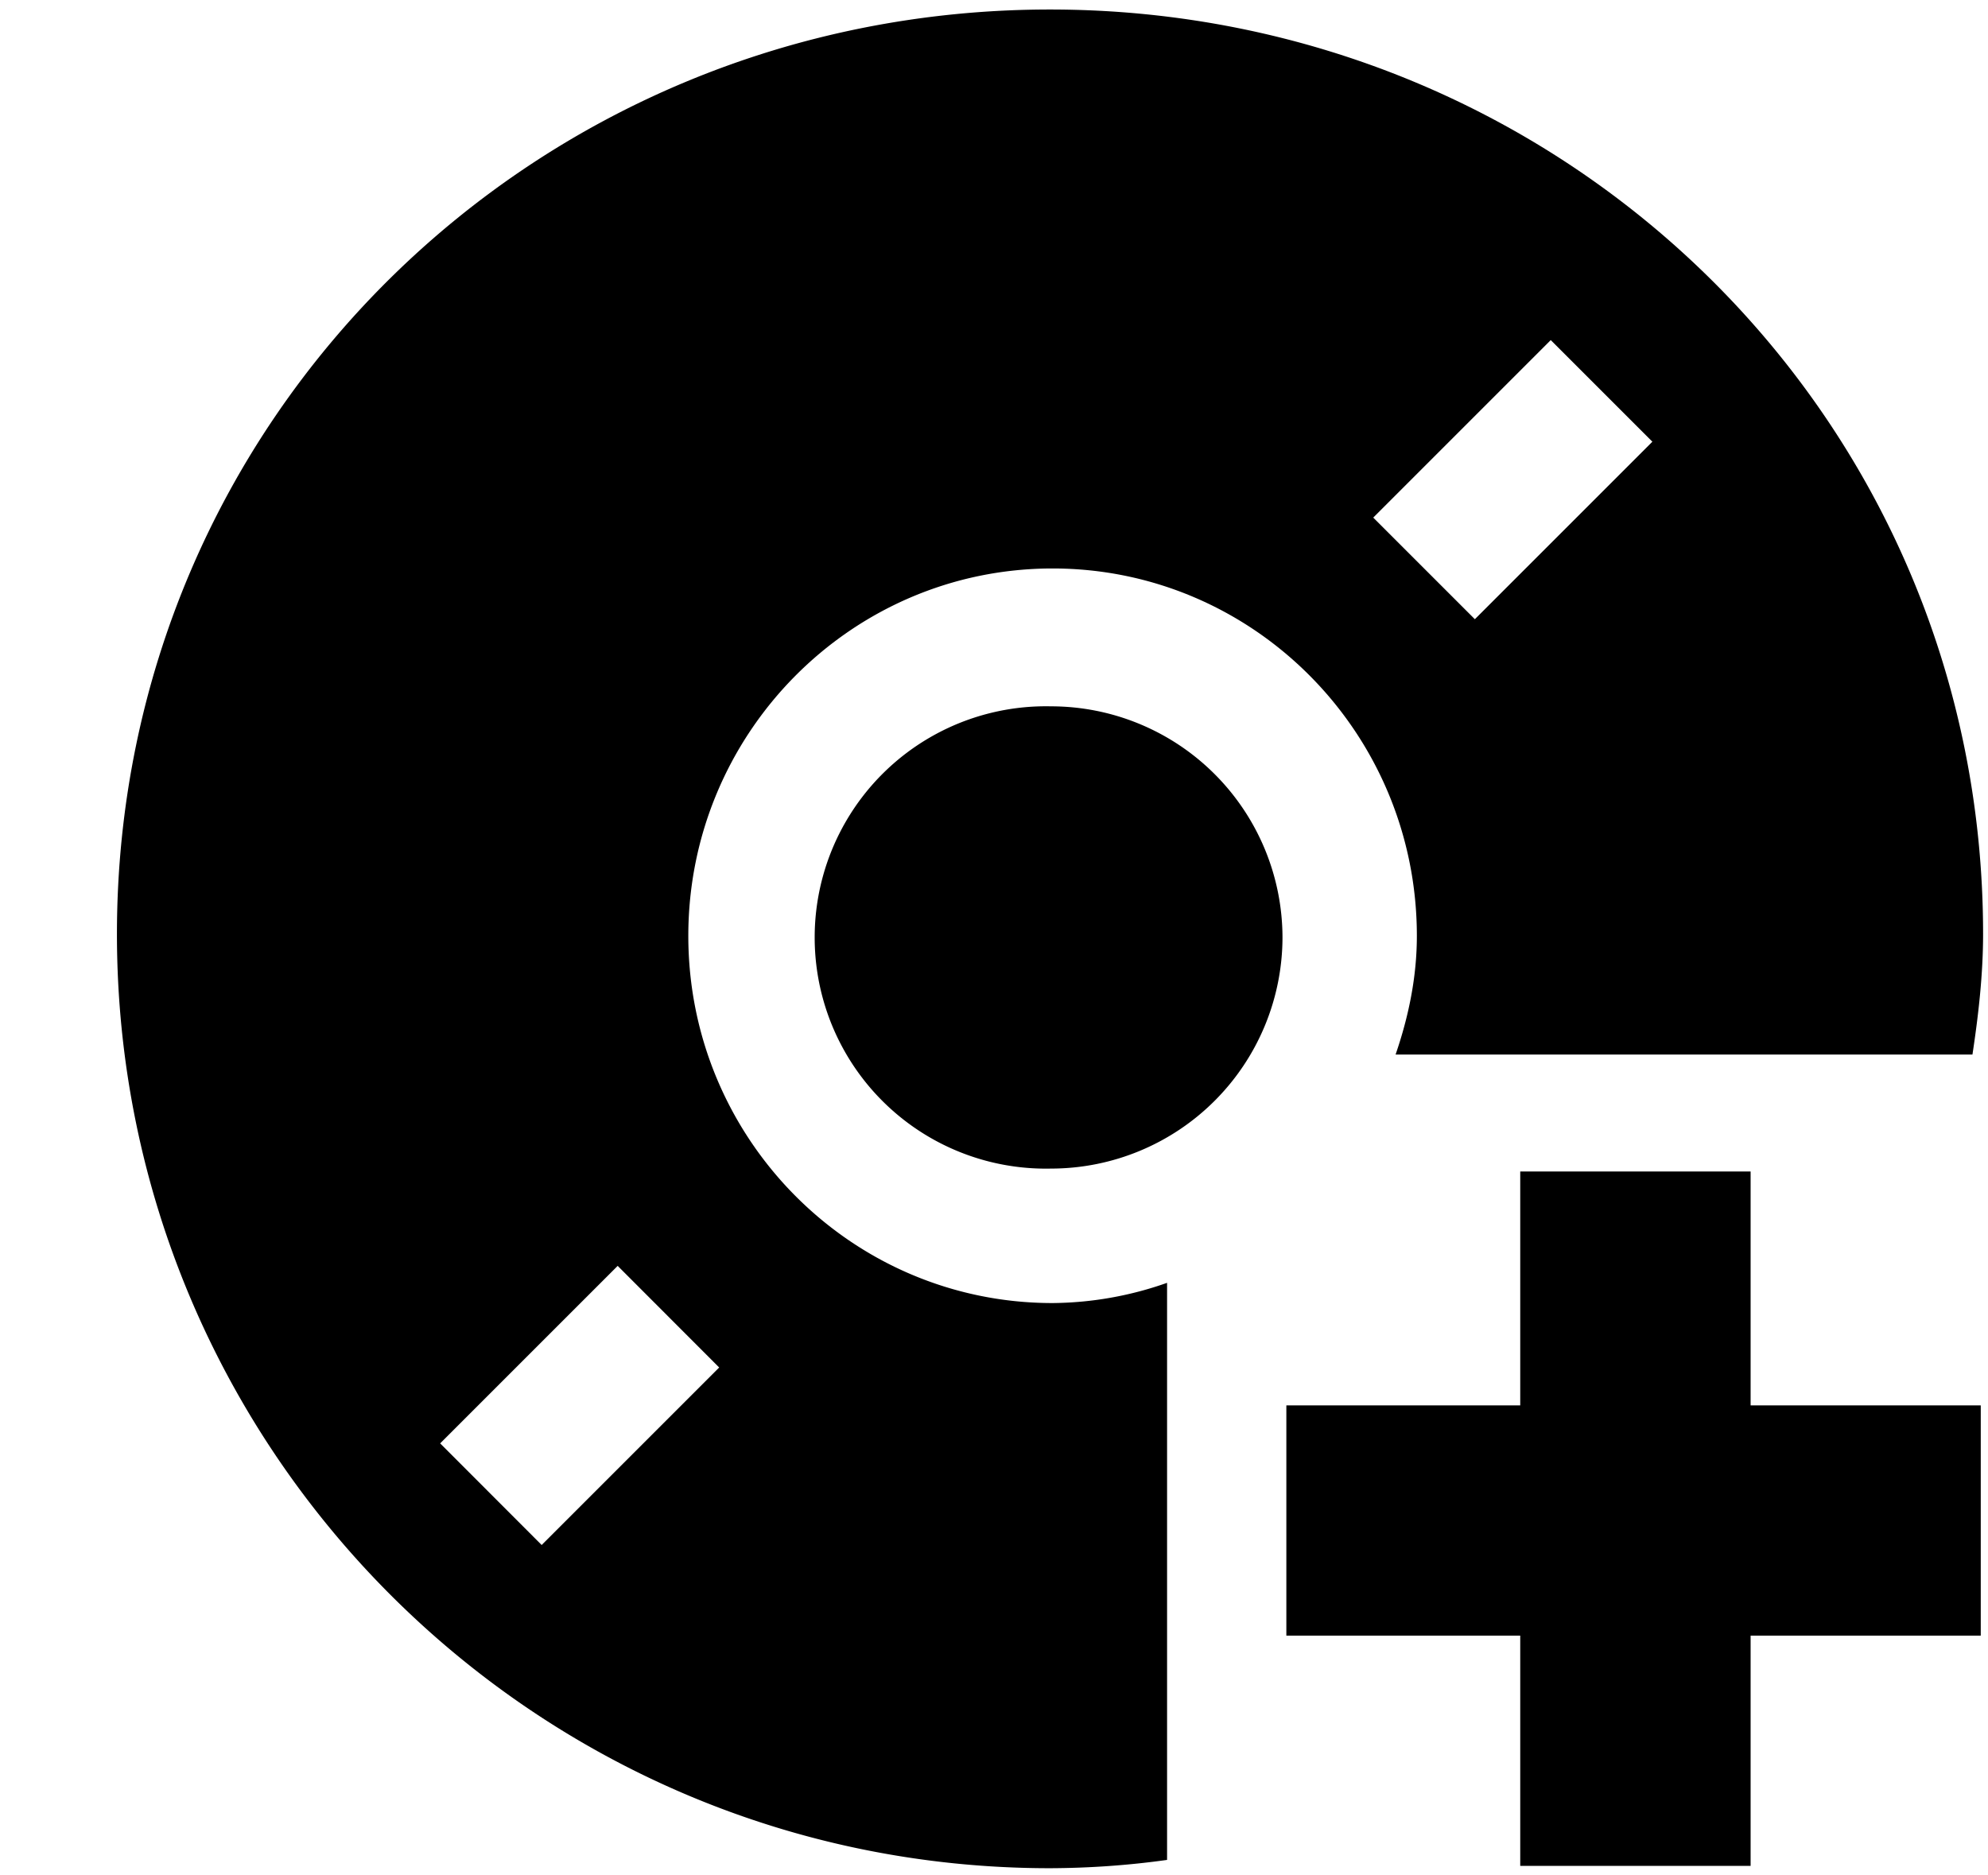 <svg xmlns="http://www.w3.org/2000/svg" width="3em" height="2.83em" viewBox="0 0 17 16"><g fill="currentColor" fill-rule="evenodd"><path d="M11 12h5.938v1.969H11z"/><path d="M13 10h1.97v5.938H13zM8.988 6.022a1.977 1.977 0 1 0 0 3.953a1.98 1.98 0 0 0 1.979-1.976a1.98 1.98 0 0 0-1.979-1.977"/><path d="M16.958 7.969c0-4.413-3.573-7.906-7.979-7.906S1 3.556 1 7.969c0 4.412 3.572 7.989 7.979 7.989q.51-.002 1.001-.071v-4.935a3 3 0 0 1-.979.173c-1.721 0-3.115-1.406-3.115-3.14s1.395-3.142 3.115-3.142c1.719 0 3.115 1.406 3.115 3.142c0 .356-.072.695-.182 1.015h4.933c.053-.348.091-.693.091-1.031M6.15 11.676l-1.518 1.518l-.868-.869l1.518-1.518zm6.462-6.399l-.869-.869l1.518-1.518l.869.869z"/></g></svg>